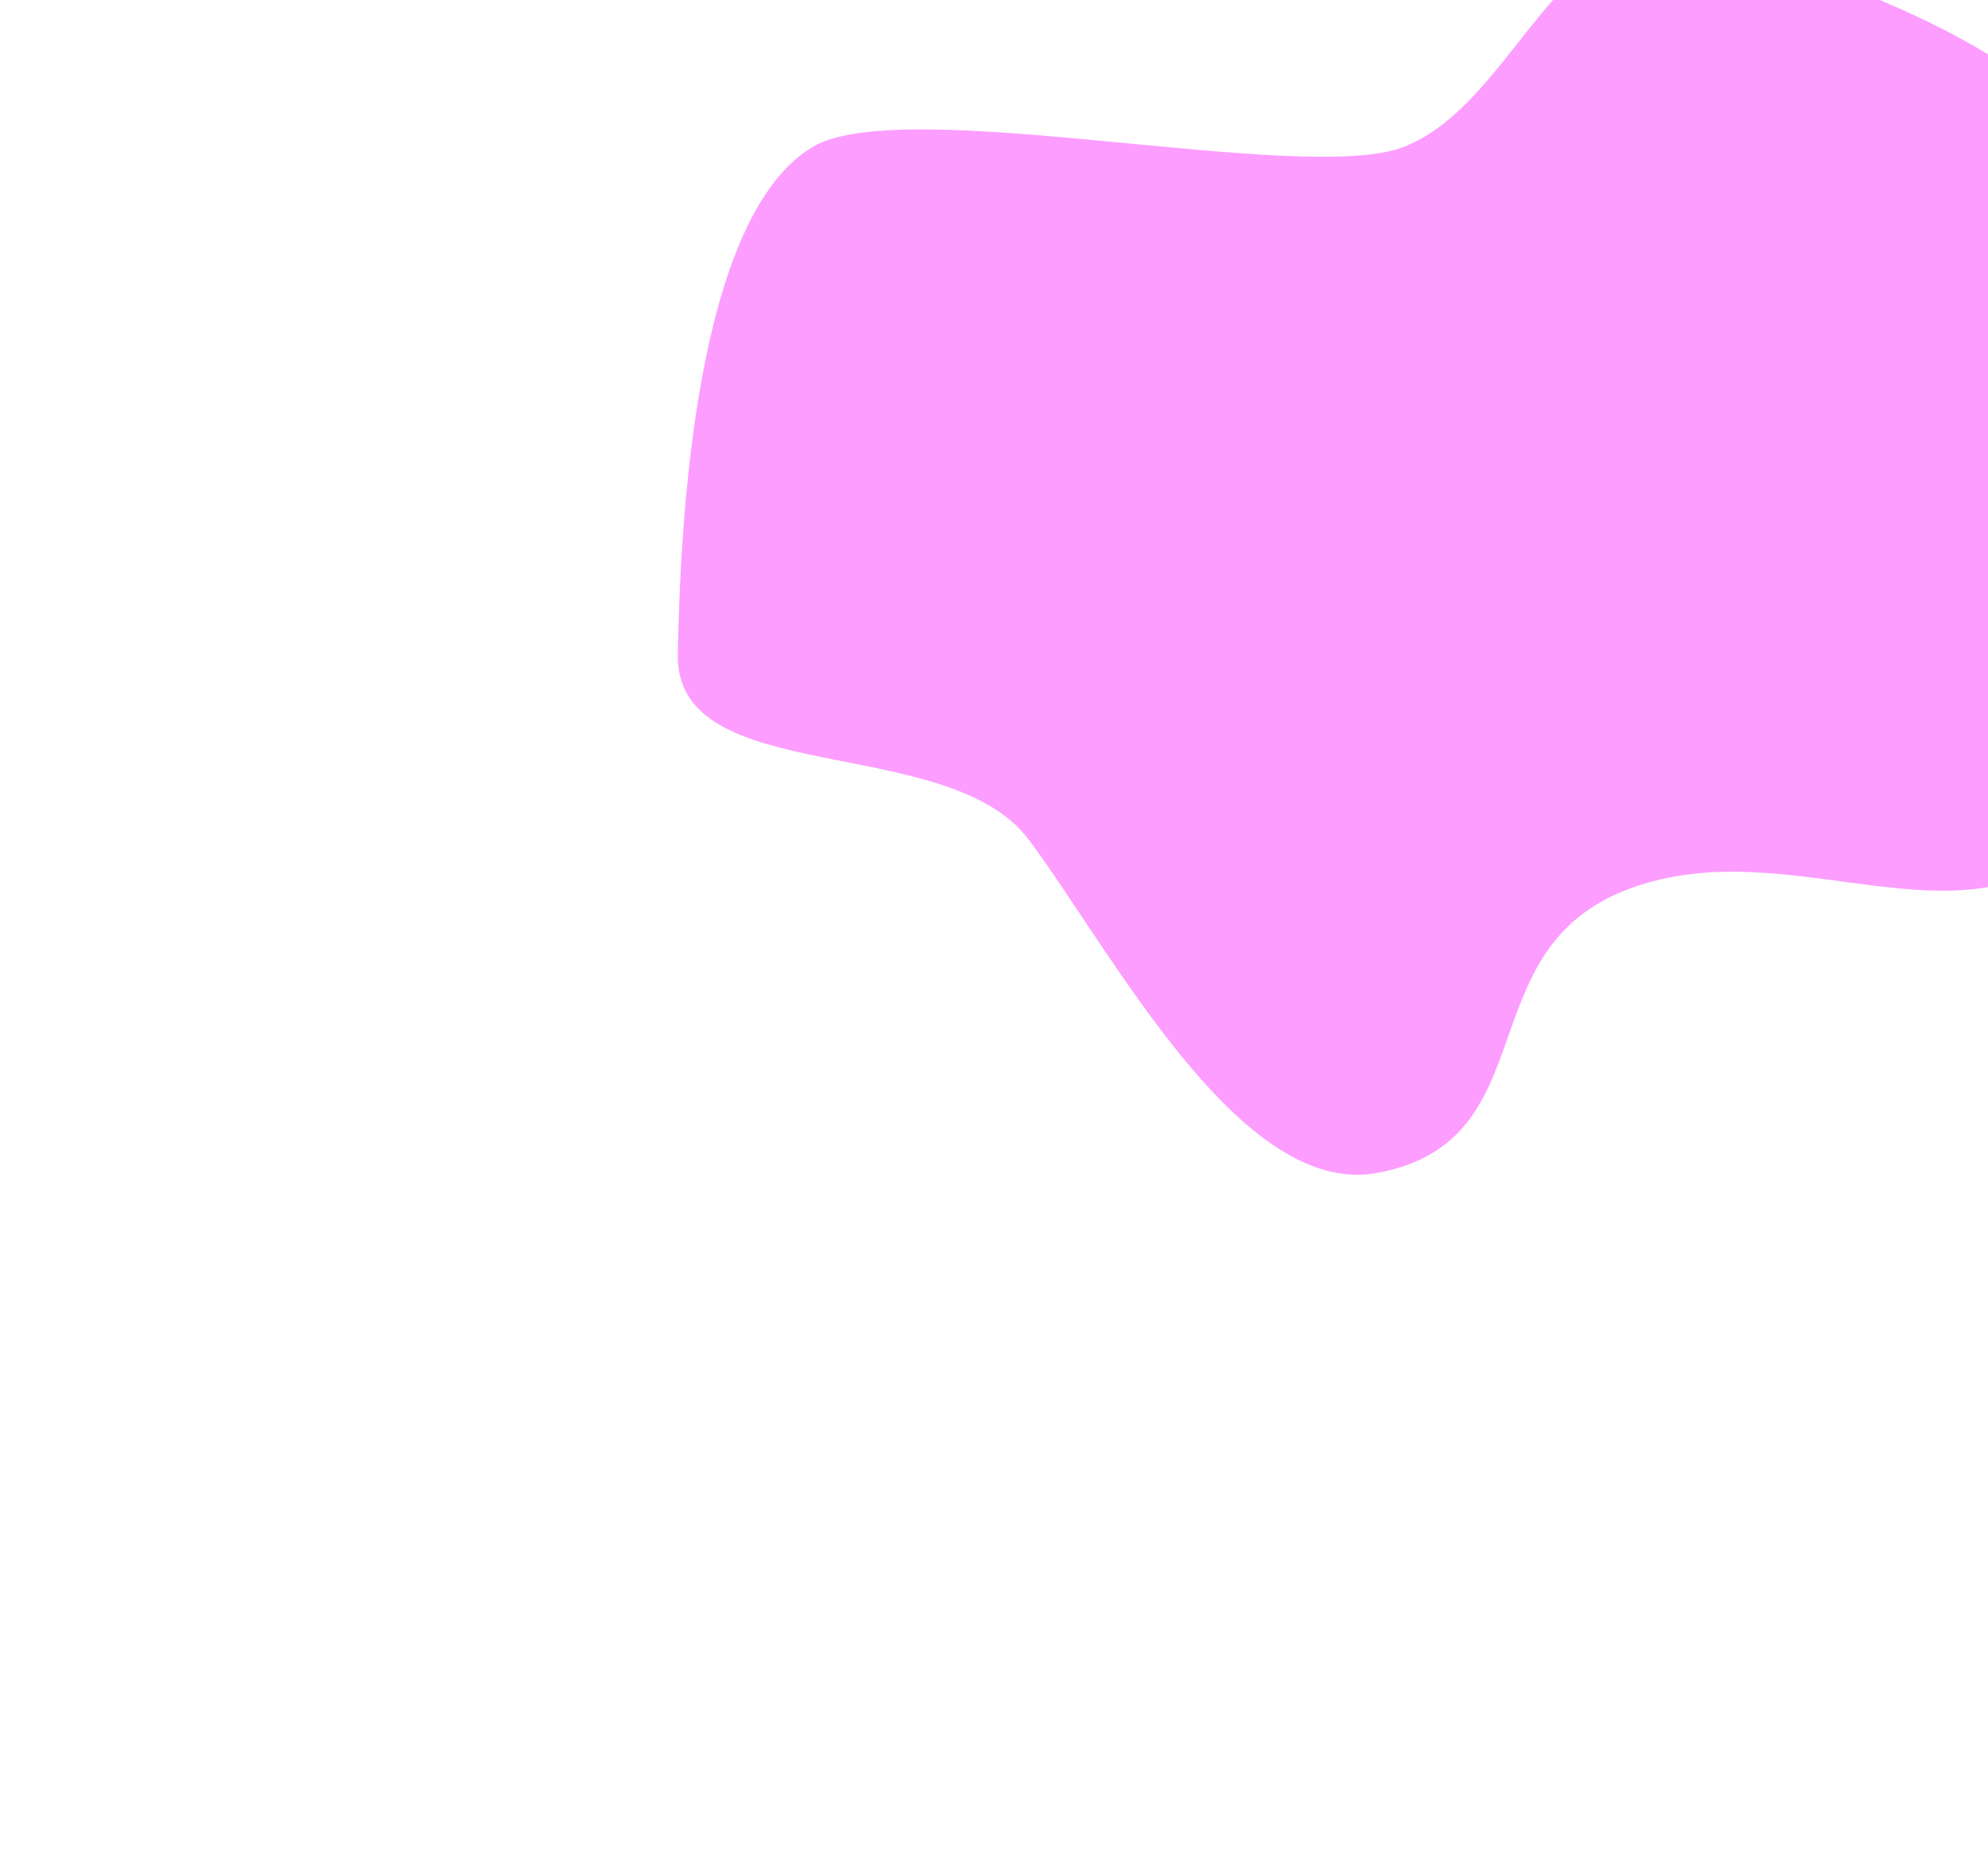 <svg width="588" height="548" viewBox="0 0 588 548" fill="none" xmlns="http://www.w3.org/2000/svg">
<g filter="url(#filter0_f_10_50)">
<path fill-rule="evenodd" clip-rule="evenodd" d="M492.376 -17.546C524.328 -15.9 604.251 14.057 616.897 43.41C627.772 68.655 621.695 85.807 629.728 112.089C642.911 155.224 650.294 218.077 616.916 248.412C579.323 282.577 529.584 245.147 481.926 262.834C433.483 280.812 458.202 337.405 407.391 346.879C366.742 354.459 329.05 281.509 304.323 248.382C280.367 216.288 199.798 233.572 200.49 193.571C201.184 153.417 205.856 63.751 240.499 43.376C267.643 27.41 386.12 55.088 415.368 43.392C446.541 30.925 458.827 -19.273 492.376 -17.546Z" fill="#FD9DFF"/>
</g>
<defs>
<filter id="filter0_f_10_50" x="0.486" y="-217.589" width="840.357" height="765.017" filterUnits="userSpaceOnUse" color-interpolation-filters="sRGB">
<feFlood flood-opacity="0" result="BackgroundImageFix"/>
<feBlend mode="normal" in="SourceGraphic" in2="BackgroundImageFix" result="shape"/>
<feGaussianBlur stdDeviation="100" result="effect1_foregroundBlur_10_50"/>
</filter>
</defs>
</svg>
